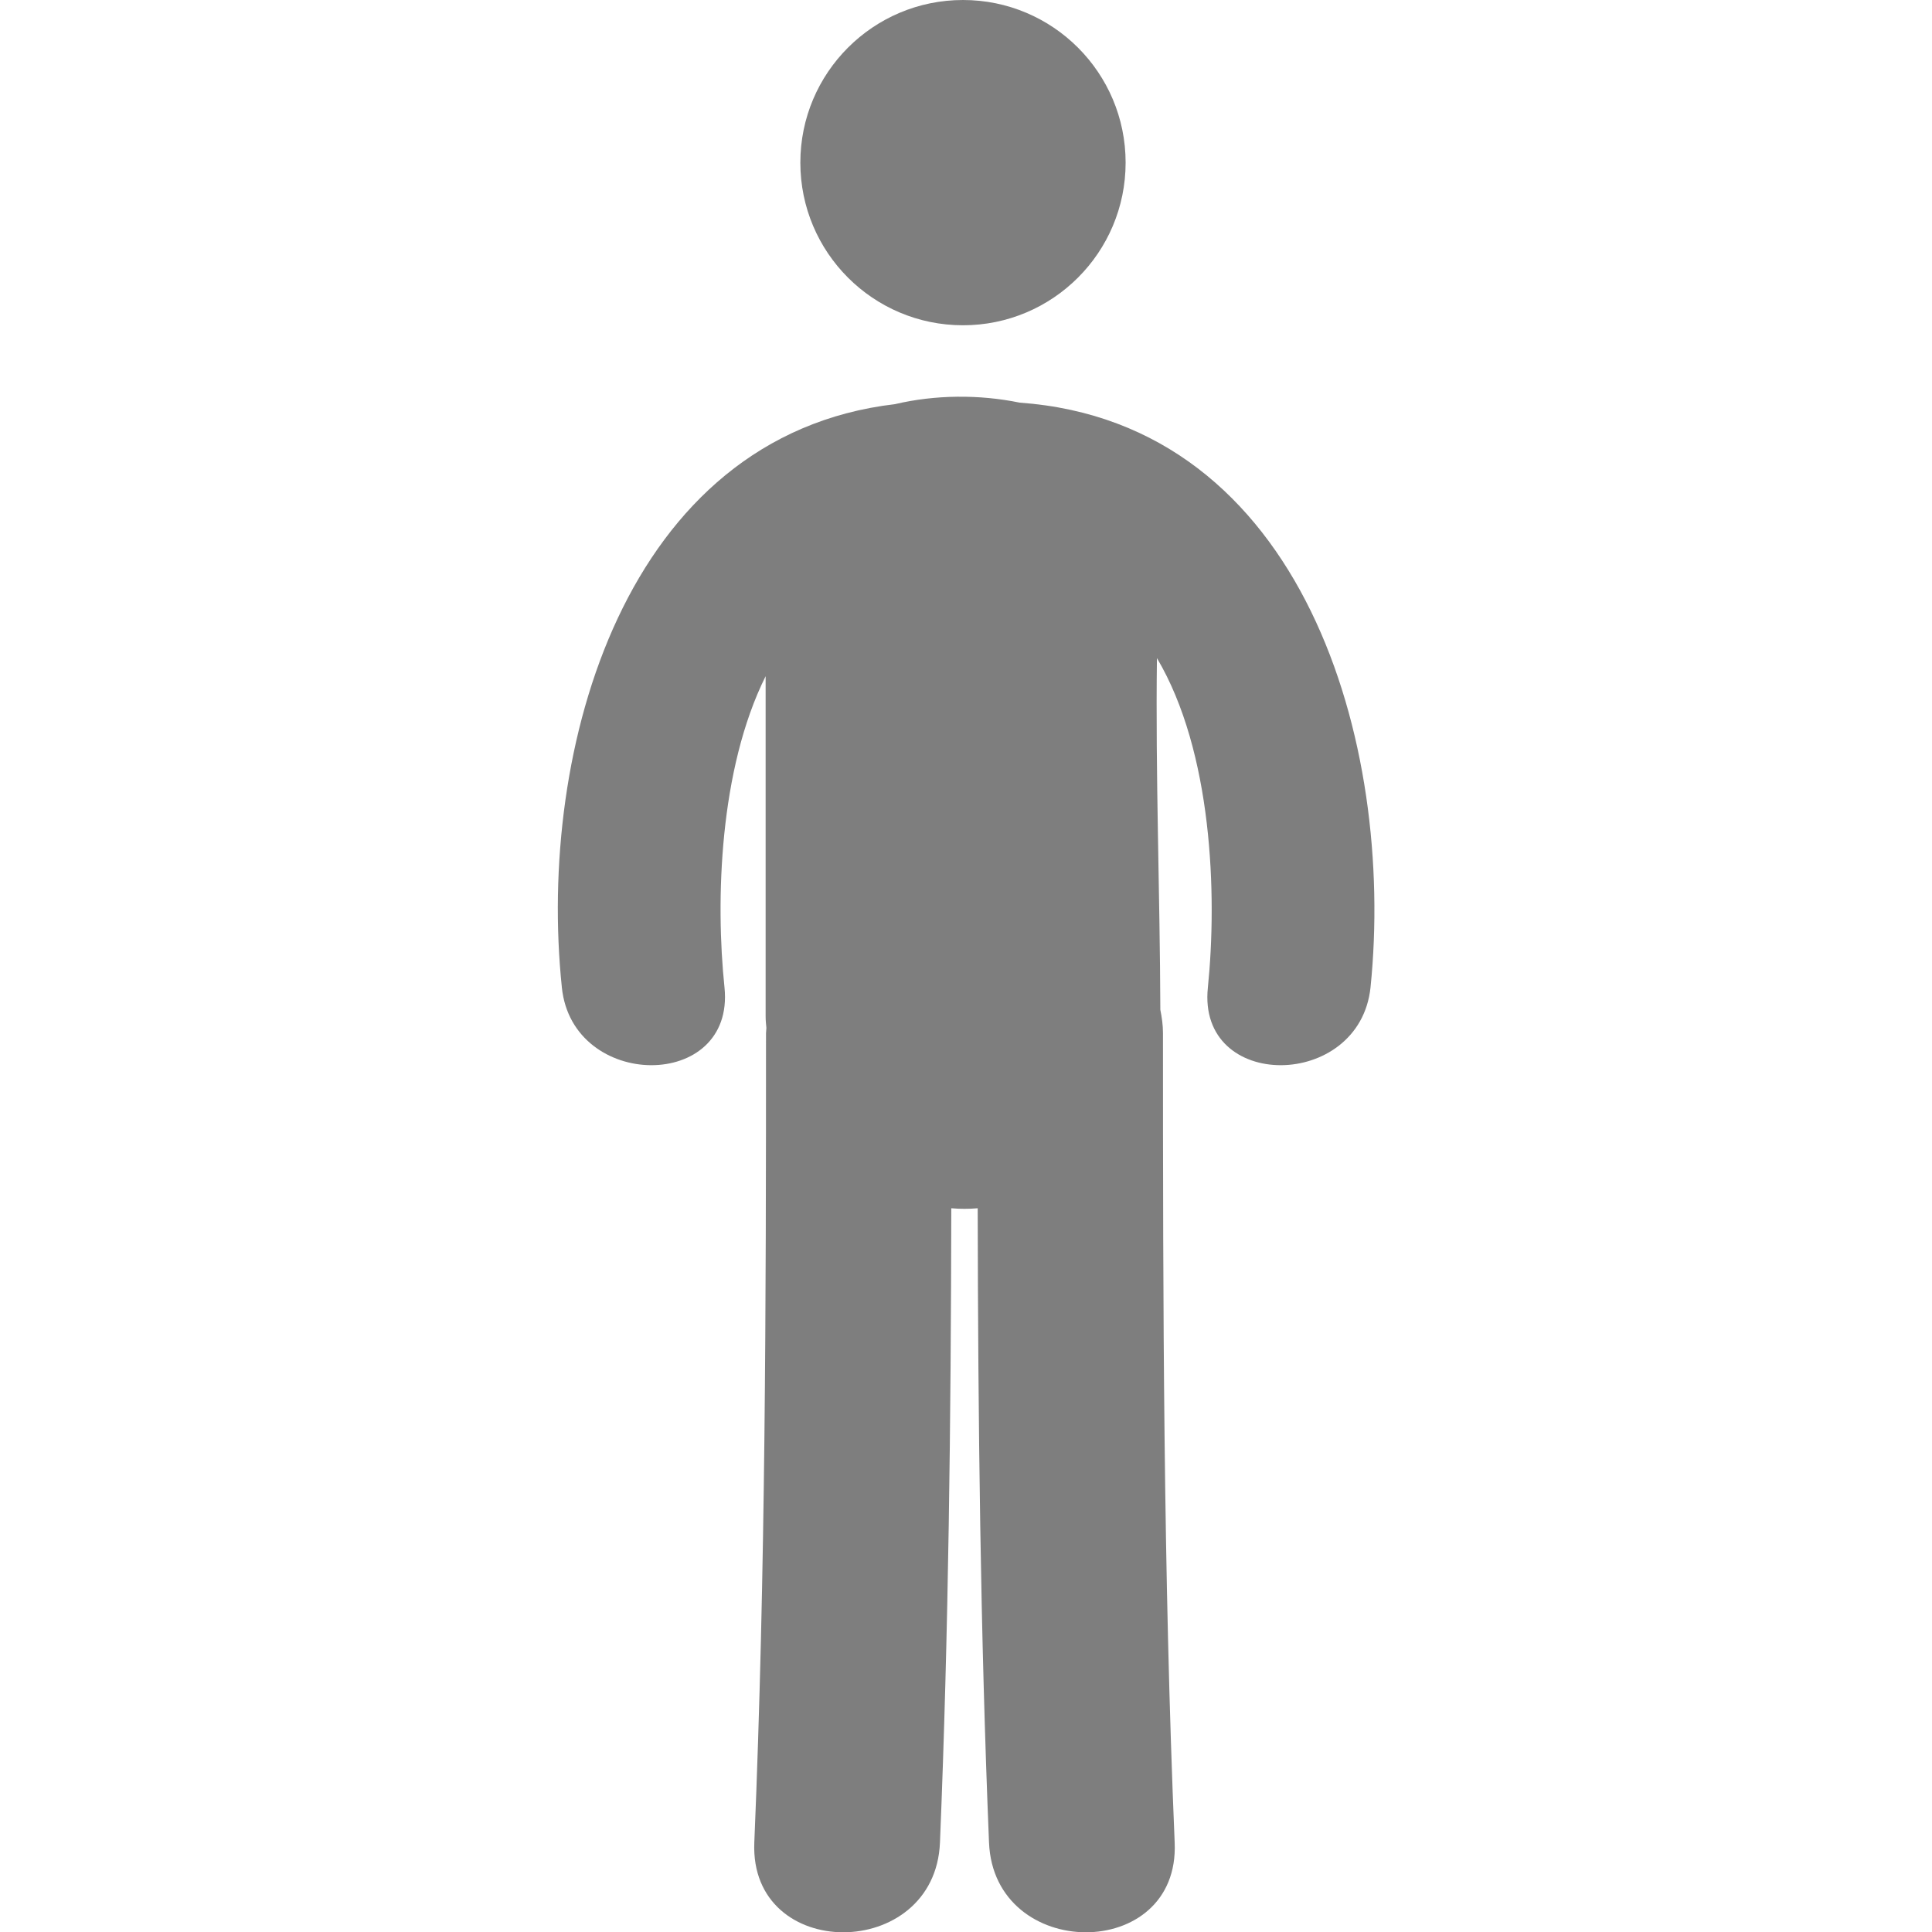 <?xml version="1.0" encoding="utf-8"?>
<!-- Generator: Adobe Illustrator 21.1.0, SVG Export Plug-In . SVG Version: 6.00 Build 0)  -->
<svg version="1.1" id="Capa_1" xmlns="http://www.w3.org/2000/svg" xmlns:xlink="http://www.w3.org/1999/xlink" x="0px" y="0px"
	 viewBox="0 0 512 512" style="enable-background:new 0 0 512 512;" xml:space="preserve">
<style type="text/css">
	.st0{fill:#7E7E7E;}
</style>
<g>
	<g>
		<circle class="st0" cx="255.2" cy="43.1" r="43.1"/>
		<path class="st0" d="M270.2,106.7c-10.7-2.2-22.4-2.1-33,0.4c-71.6,8.4-94.9,91.3-88.3,154.6c2.8,27.3,45.9,27.6,43.1,0
			c-2.4-23-1.4-57.8,10.9-82.5c0,30,0,60.1,0,90.1c0,1.1,0.1,2.1,0.2,3.1c0,0.5-0.1,0.9-0.1,1.4c0,71.5-0.1,143-3.1,214.5
			c-1.3,31.8,47.9,31.6,49.2,0c2.3-56,2.9-112,3-168.1c2.3,0.2,4.7,0.2,7,0c0.1,56,0.7,112.1,3,168.1c1.3,31.6,50.6,31.8,49.2,0
			c-3-71.5-3.1-142.9-3.1-214.5c0-2.2-0.3-4.2-0.7-6.2c-0.1-31-1.3-62.1-0.9-93.2c14.7,24.8,16,62.7,13.5,87.3
			c-2.9,27.6,40.2,27.3,43.1,0C369.8,197.1,345.5,112.1,270.2,106.7z"/>
	</g>
</g>
</svg>
